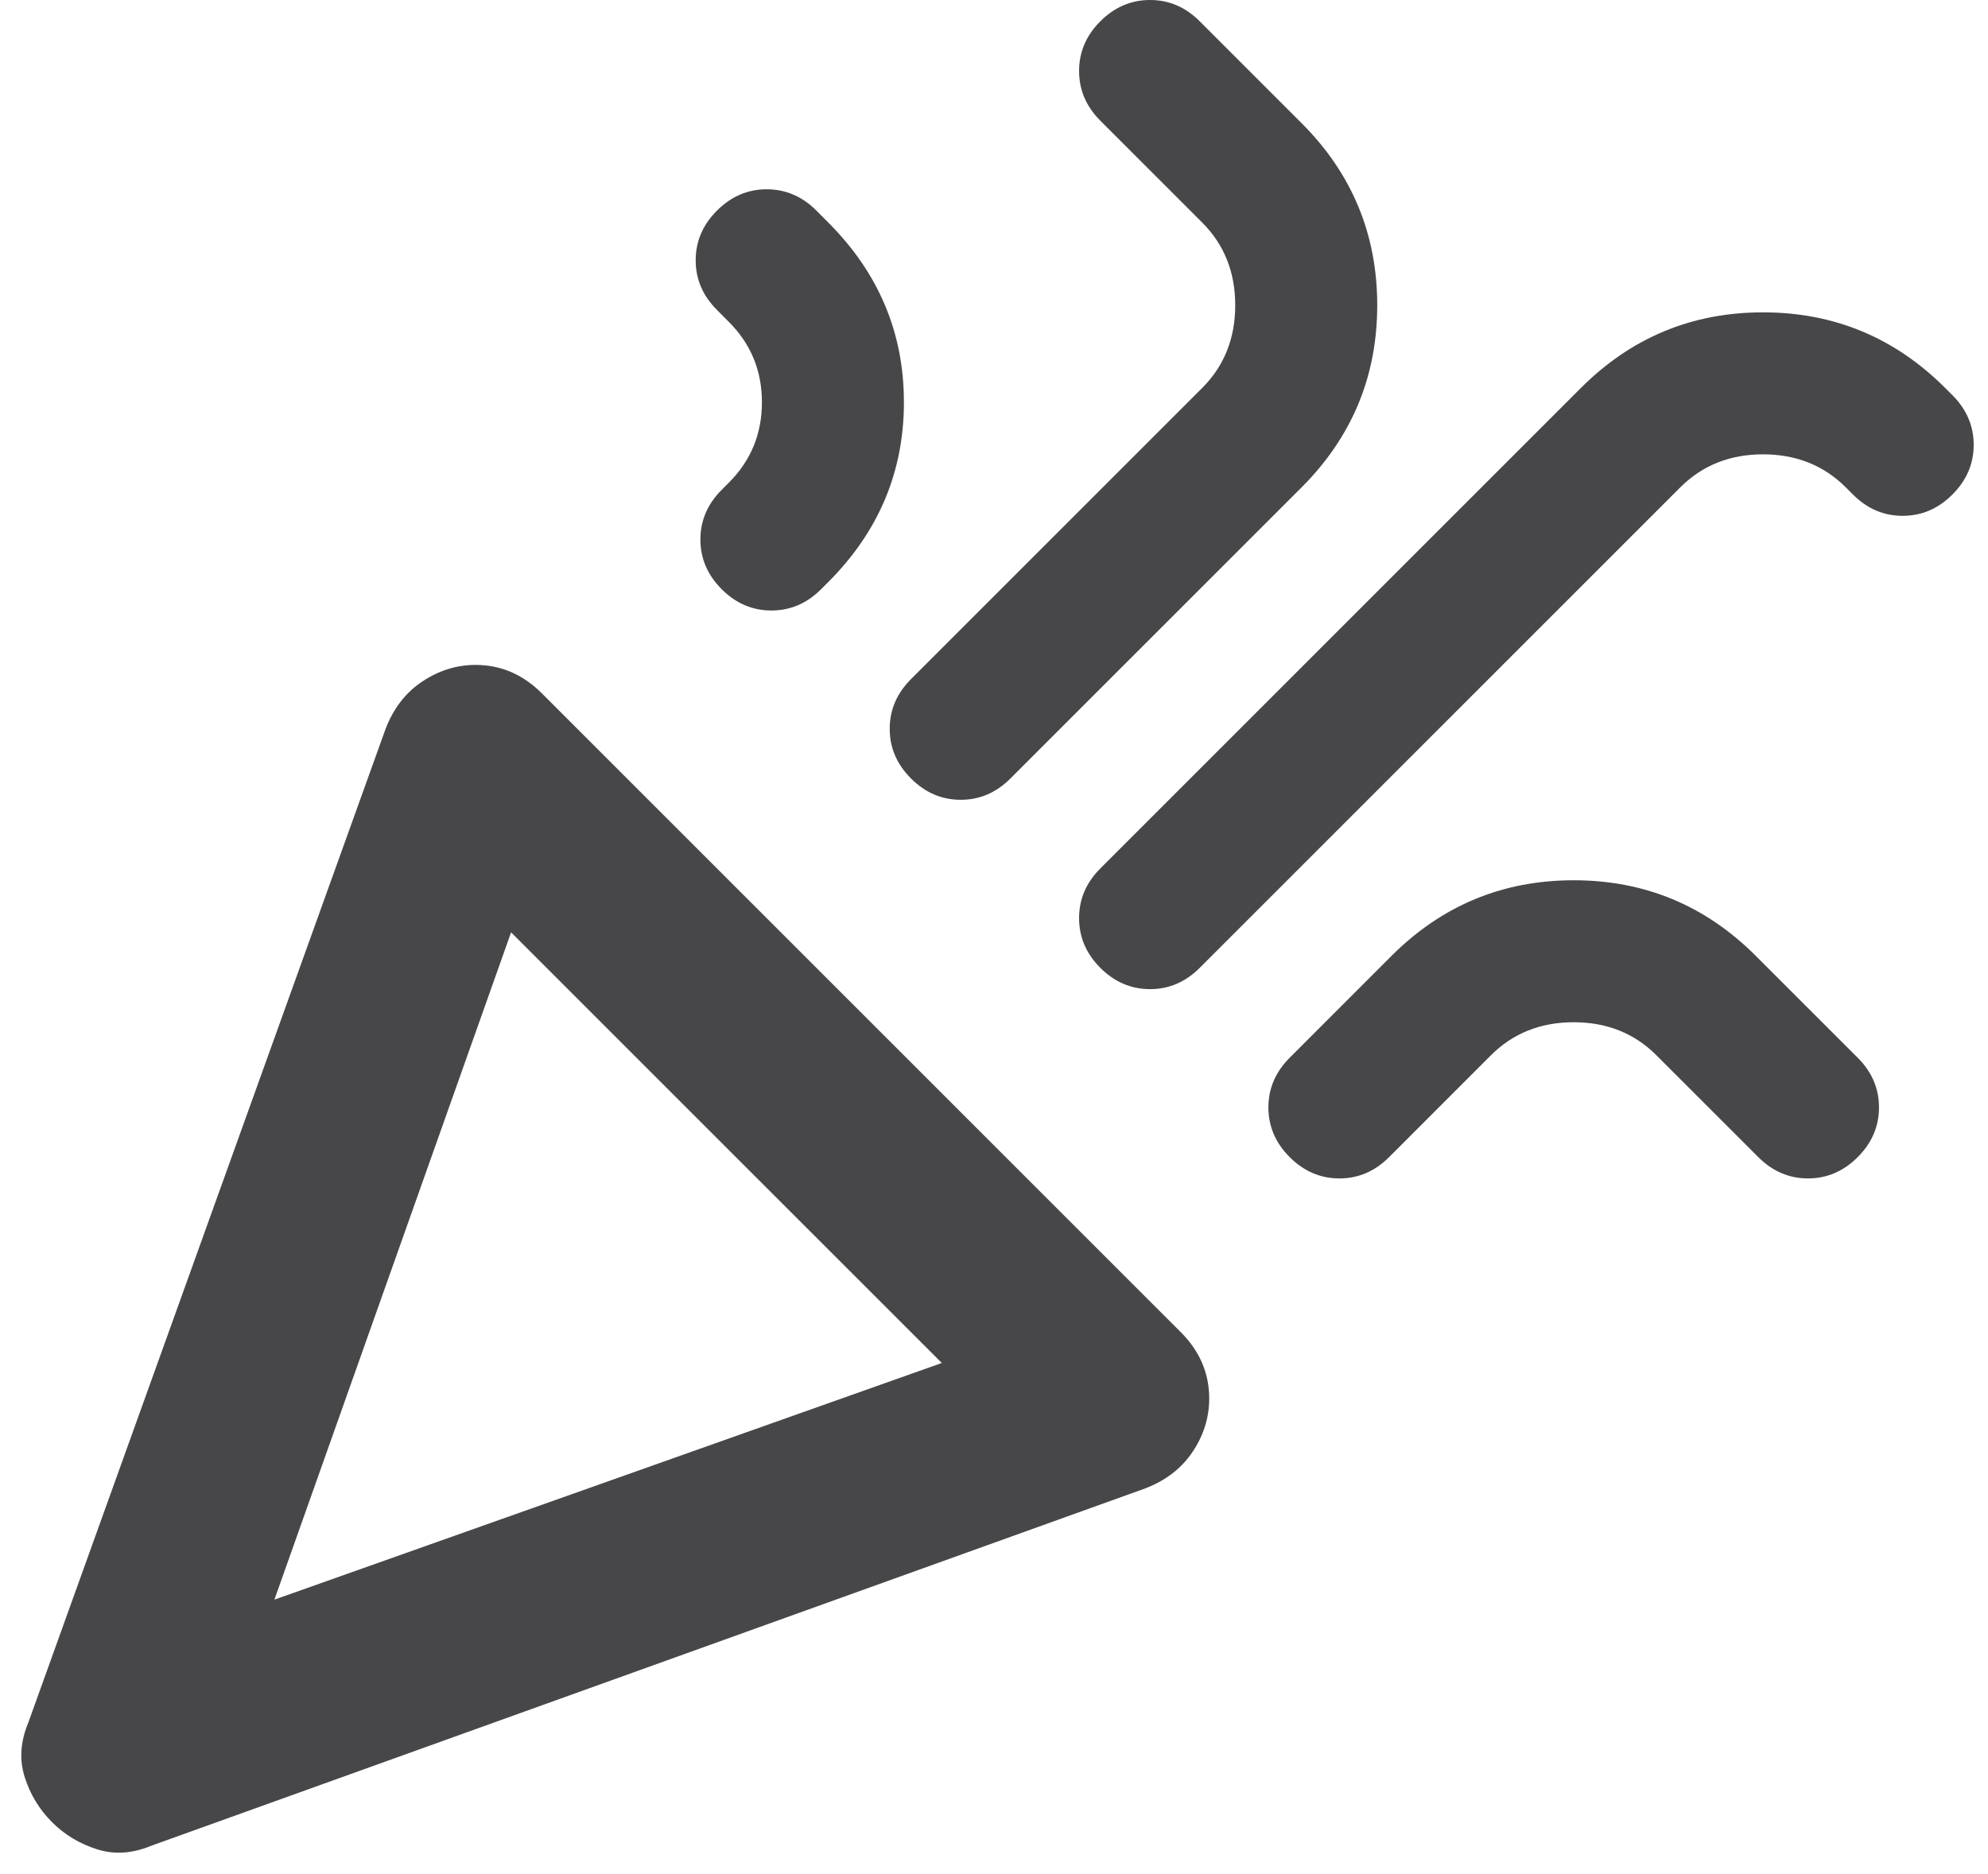 <svg width="35" height="33" viewBox="0 0 35 33" fill="none" xmlns="http://www.w3.org/2000/svg">
<path d="M4.831 28.167L16.581 24L8.998 16.417L4.831 28.167ZM34.373 8.708C34.123 8.958 33.831 9.083 33.498 9.083C33.164 9.083 32.873 8.958 32.623 8.708L32.498 8.583C32.109 8.194 31.622 8 31.039 8C30.456 8 29.97 8.194 29.581 8.583L21.122 17.042C20.872 17.292 20.581 17.417 20.248 17.417C19.914 17.417 19.622 17.292 19.372 17.042C19.122 16.792 18.998 16.5 18.998 16.167C18.998 15.833 19.122 15.542 19.372 15.292L27.831 6.833C28.72 5.944 29.789 5.5 31.039 5.5C32.289 5.5 33.359 5.944 34.248 6.833L34.373 6.958C34.623 7.208 34.748 7.5 34.748 7.833C34.748 8.167 34.623 8.458 34.373 8.708ZM12.623 3.708C12.873 3.458 13.164 3.333 13.498 3.333C13.831 3.333 14.123 3.458 14.373 3.708L14.581 3.917C15.47 4.806 15.914 5.861 15.914 7.083C15.914 8.306 15.47 9.361 14.581 10.25L14.456 10.375C14.206 10.625 13.914 10.75 13.581 10.75C13.248 10.75 12.956 10.625 12.706 10.375C12.456 10.125 12.331 9.833 12.331 9.5C12.331 9.167 12.456 8.875 12.706 8.625L12.831 8.5C13.22 8.111 13.414 7.639 13.414 7.083C13.414 6.528 13.22 6.056 12.831 5.667L12.623 5.458C12.373 5.208 12.248 4.917 12.248 4.583C12.248 4.25 12.373 3.958 12.623 3.708ZM19.372 0.375C19.622 0.125 19.914 0 20.248 0C20.581 0 20.872 0.125 21.122 0.375L22.914 2.167C23.803 3.056 24.247 4.125 24.247 5.375C24.247 6.625 23.803 7.694 22.914 8.583L17.789 13.708C17.539 13.958 17.248 14.083 16.914 14.083C16.581 14.083 16.289 13.958 16.039 13.708C15.789 13.458 15.664 13.167 15.664 12.833C15.664 12.5 15.789 12.208 16.039 11.958L21.164 6.833C21.553 6.444 21.747 5.958 21.747 5.375C21.747 4.792 21.553 4.306 21.164 3.917L19.372 2.125C19.122 1.875 18.998 1.583 18.998 1.25C18.998 0.917 19.122 0.625 19.372 0.375ZM32.706 20.375C32.456 20.625 32.164 20.75 31.831 20.75C31.498 20.75 31.206 20.625 30.956 20.375L29.164 18.583C28.775 18.194 28.289 18 27.706 18C27.122 18 26.636 18.194 26.247 18.583L24.456 20.375C24.206 20.625 23.914 20.75 23.581 20.75C23.248 20.75 22.956 20.625 22.706 20.375C22.456 20.125 22.331 19.833 22.331 19.5C22.331 19.167 22.456 18.875 22.706 18.625L24.497 16.833C25.386 15.944 26.456 15.5 27.706 15.5C28.956 15.5 30.025 15.944 30.914 16.833L32.706 18.625C32.956 18.875 33.081 19.167 33.081 19.5C33.081 19.833 32.956 20.125 32.706 20.375ZM0.498 30.333L6.789 12.833C6.928 12.472 7.143 12.194 7.435 12C7.727 11.806 8.039 11.708 8.373 11.708C8.595 11.708 8.803 11.75 8.998 11.833C9.192 11.917 9.373 12.042 9.539 12.208L20.789 23.458C20.956 23.625 21.081 23.806 21.164 24C21.247 24.194 21.289 24.403 21.289 24.625C21.289 24.958 21.192 25.271 20.998 25.562C20.803 25.854 20.525 26.069 20.164 26.208L2.664 32.5C2.331 32.639 2.011 32.66 1.706 32.562C1.4 32.465 1.136 32.306 0.914 32.083C0.692 31.861 0.532 31.597 0.435 31.292C0.338 30.986 0.359 30.667 0.498 30.333Z" fill="#474649"/>
</svg>
